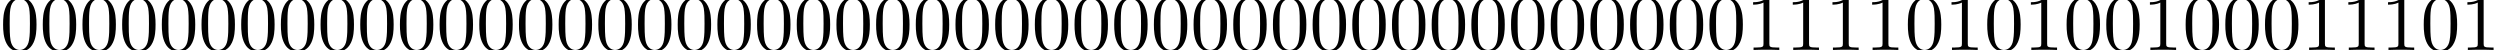 <?xml version='1.0' encoding='UTF-8'?>
<!-- This file was generated by dvisvgm 2.13.3 -->
<svg version='1.1' xmlns='http://www.w3.org/2000/svg' xmlns:xlink='http://www.w3.org/1999/xlink' width='313.823pt' height='6.274pt' viewBox='15.442 -6.274 313.823 6.274'>
<defs>
<path id='g0-48' d='M4.583-3.188C4.583-3.985 4.533-4.782 4.184-5.519C3.726-6.476 2.909-6.635 2.491-6.635C1.893-6.635 1.166-6.376 .757-5.45C.438-4.762 .389-3.985 .389-3.188C.389-2.441 .428-1.544 .837-.787C1.265 .02 1.993 .219 2.481 .219C3.019 .219 3.776 .01 4.214-.936C4.533-1.624 4.583-2.401 4.583-3.188ZM3.756-3.308C3.756-2.56 3.756-1.883 3.646-1.245C3.497-.299 2.929 0 2.481 0C2.092 0 1.504-.249 1.325-1.205C1.215-1.803 1.215-2.72 1.215-3.308C1.215-3.945 1.215-4.603 1.295-5.141C1.484-6.326 2.232-6.416 2.481-6.416C2.809-6.416 3.467-6.237 3.656-5.25C3.756-4.692 3.756-3.935 3.756-3.308Z'/>
<path id='g0-49' d='M4.174 0V-.309H3.856C2.959-.309 2.929-.418 2.929-.787V-6.376C2.929-6.615 2.929-6.635 2.7-6.635C2.082-5.998 1.205-5.998 .887-5.998V-5.689C1.086-5.689 1.674-5.689 2.192-5.948V-.787C2.192-.428 2.162-.309 1.265-.309H.946V0C1.295-.03 2.162-.03 2.56-.03S3.826-.03 4.174 0Z'/>
</defs>
<g id='page1'>
<use x='15.442' y='0' xlink:href='#g0-48'/>
<use x='20.423' y='0' xlink:href='#g0-48'/>
<use x='25.405' y='0' xlink:href='#g0-48'/>
<use x='30.386' y='0' xlink:href='#g0-48'/>
<use x='35.367' y='0' xlink:href='#g0-48'/>
<use x='40.349' y='0' xlink:href='#g0-48'/>
<use x='45.33' y='0' xlink:href='#g0-48'/>
<use x='50.311' y='0' xlink:href='#g0-48'/>
<use x='55.293' y='0' xlink:href='#g0-48'/>
<use x='60.274' y='0' xlink:href='#g0-48'/>
<use x='65.255' y='0' xlink:href='#g0-48'/>
<use x='70.237' y='0' xlink:href='#g0-48'/>
<use x='75.218' y='0' xlink:href='#g0-48'/>
<use x='80.199' y='0' xlink:href='#g0-48'/>
<use x='85.181' y='0' xlink:href='#g0-48'/>
<use x='90.162' y='0' xlink:href='#g0-48'/>
<use x='95.143' y='0' xlink:href='#g0-48'/>
<use x='100.125' y='0' xlink:href='#g0-48'/>
<use x='105.106' y='0' xlink:href='#g0-48'/>
<use x='110.087' y='0' xlink:href='#g0-48'/>
<use x='115.068' y='0' xlink:href='#g0-48'/>
<use x='120.05' y='0' xlink:href='#g0-48'/>
<use x='125.031' y='0' xlink:href='#g0-48'/>
<use x='130.012' y='0' xlink:href='#g0-48'/>
<use x='134.994' y='0' xlink:href='#g0-48'/>
<use x='139.975' y='0' xlink:href='#g0-48'/>
<use x='144.956' y='0' xlink:href='#g0-48'/>
<use x='149.938' y='0' xlink:href='#g0-48'/>
<use x='154.919' y='0' xlink:href='#g0-48'/>
<use x='159.9' y='0' xlink:href='#g0-48'/>
<use x='164.882' y='0' xlink:href='#g0-48'/>
<use x='169.863' y='0' xlink:href='#g0-48'/>
<use x='174.844' y='0' xlink:href='#g0-48'/>
<use x='179.826' y='0' xlink:href='#g0-48'/>
<use x='184.807' y='0' xlink:href='#g0-48'/>
<use x='189.788' y='0' xlink:href='#g0-48'/>
<use x='194.77' y='0' xlink:href='#g0-48'/>
<use x='199.751' y='0' xlink:href='#g0-48'/>
<use x='204.732' y='0' xlink:href='#g0-48'/>
<use x='209.714' y='0' xlink:href='#g0-48'/>
<use x='214.695' y='0' xlink:href='#g0-48'/>
<use x='219.676' y='0' xlink:href='#g0-48'/>
<use x='224.658' y='0' xlink:href='#g0-48'/>
<use x='229.639' y='0' xlink:href='#g0-48'/>
<use x='234.62' y='0' xlink:href='#g0-49'/>
<use x='239.601' y='0' xlink:href='#g0-49'/>
<use x='244.583' y='0' xlink:href='#g0-49'/>
<use x='249.564' y='0' xlink:href='#g0-49'/>
<use x='254.545' y='0' xlink:href='#g0-48'/>
<use x='259.527' y='0' xlink:href='#g0-49'/>
<use x='264.508' y='0' xlink:href='#g0-48'/>
<use x='269.489' y='0' xlink:href='#g0-49'/>
<use x='274.471' y='0' xlink:href='#g0-48'/>
<use x='279.452' y='0' xlink:href='#g0-48'/>
<use x='284.433' y='0' xlink:href='#g0-49'/>
<use x='289.415' y='0' xlink:href='#g0-48'/>
<use x='294.396' y='0' xlink:href='#g0-48'/>
<use x='299.377' y='0' xlink:href='#g0-48'/>
<use x='304.359' y='0' xlink:href='#g0-49'/>
<use x='309.34' y='0' xlink:href='#g0-49'/>
<use x='314.321' y='0' xlink:href='#g0-49'/>
<use x='319.303' y='0' xlink:href='#g0-48'/>
<use x='324.284' y='0' xlink:href='#g0-49'/>
</g>
</svg>